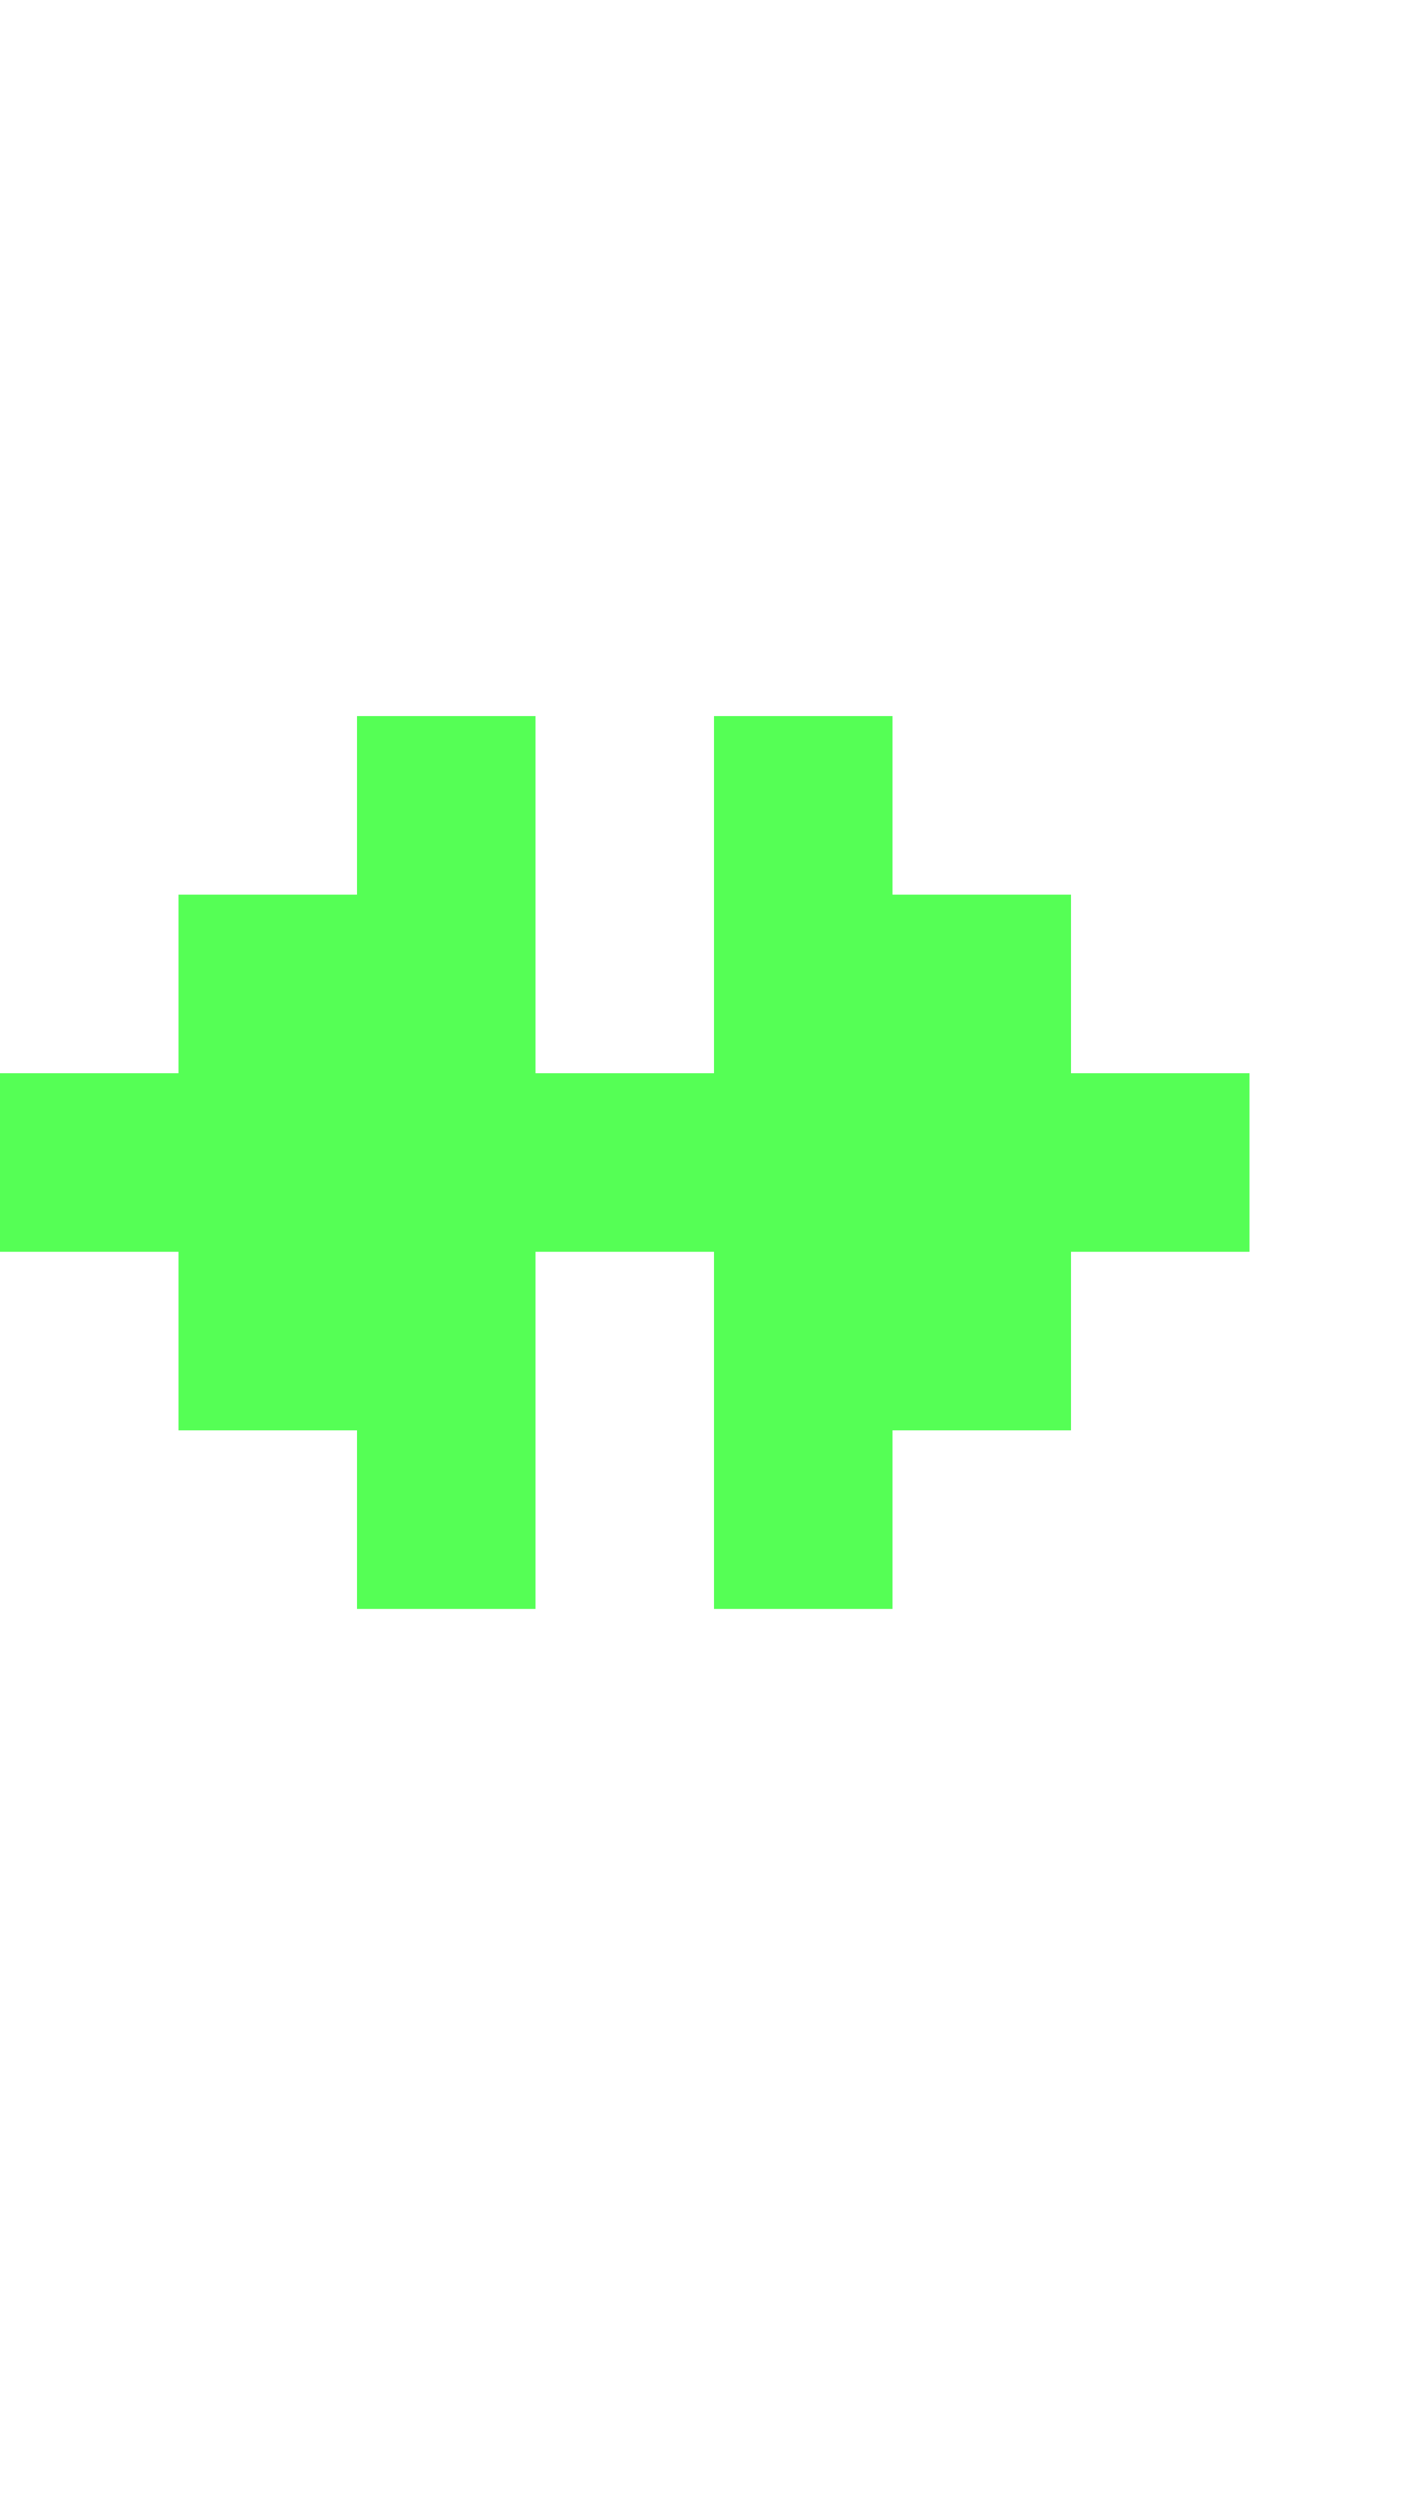 <?xml version="1.0" encoding="UTF-8"?>
  <svg xmlns="http://www.w3.org/2000/svg" viewBox="0 0 8 14">
    <path fill="#55FF55" d="m0,7.01v-1h1v-1h1v-1h1v2h1v-2h1v1h1v1h1v1h-1v1h-1v1h-1v-2h-1v2h-1v-1h-1v-1H0Z" />
  </svg>
